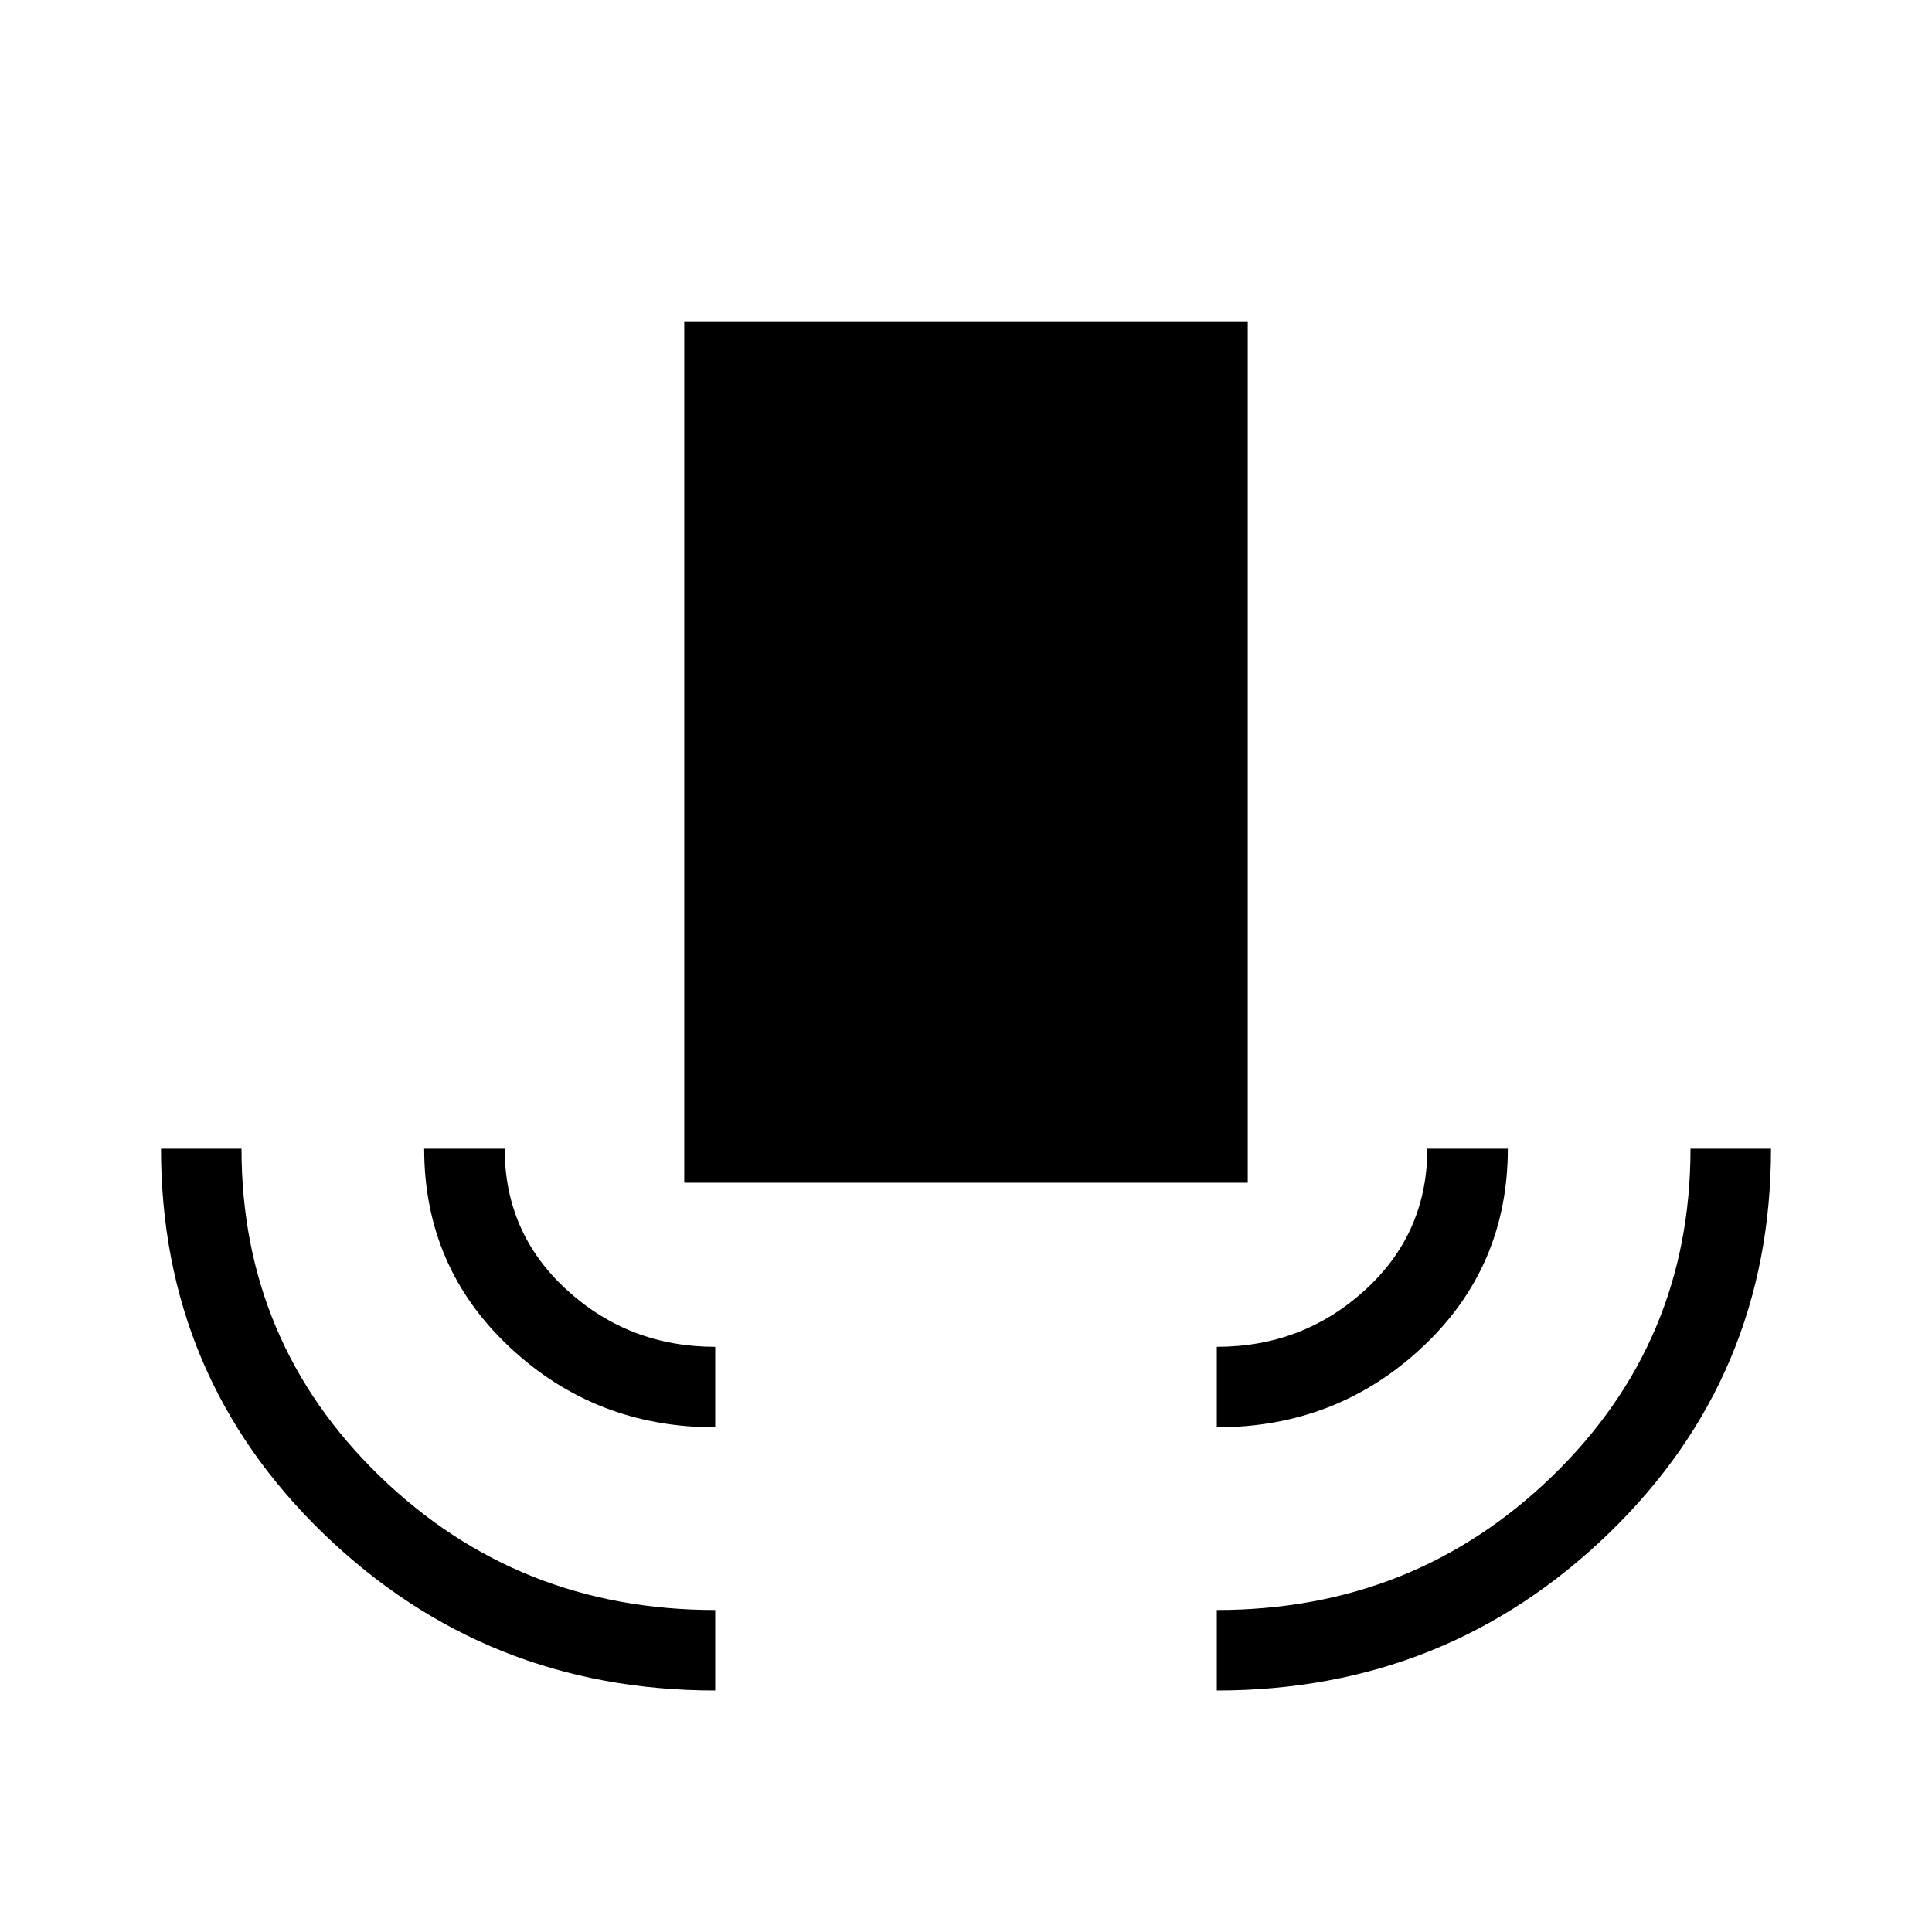 <svg xmlns="http://www.w3.org/2000/svg" height="24" viewBox="0 -960 960 960" width="24"><path d="M355.385-120q-114 0-194.693-78Q80-276 80-389.231h40q0 96.154 68.654 162.693Q257.308-160 355.385-160v40Zm0-130.769q-59.616 0-102.116-39.808t-42.5-98.654h40q0 42 30.923 70.231 30.923 28.231 73.693 28.231v40ZM340-372.308V-800h280v427.692H340Zm264.615 121.539v-40q42.77 0 73.693-28.231 30.923-28.231 30.923-70.231h40q0 58.846-42.5 98.654t-102.116 39.808Zm0 130.769v-40q98.077 0 166.731-66.538Q840-293.077 840-389.231h40Q880-276 799.308-198q-80.693 78-194.693 78Z"/></svg>